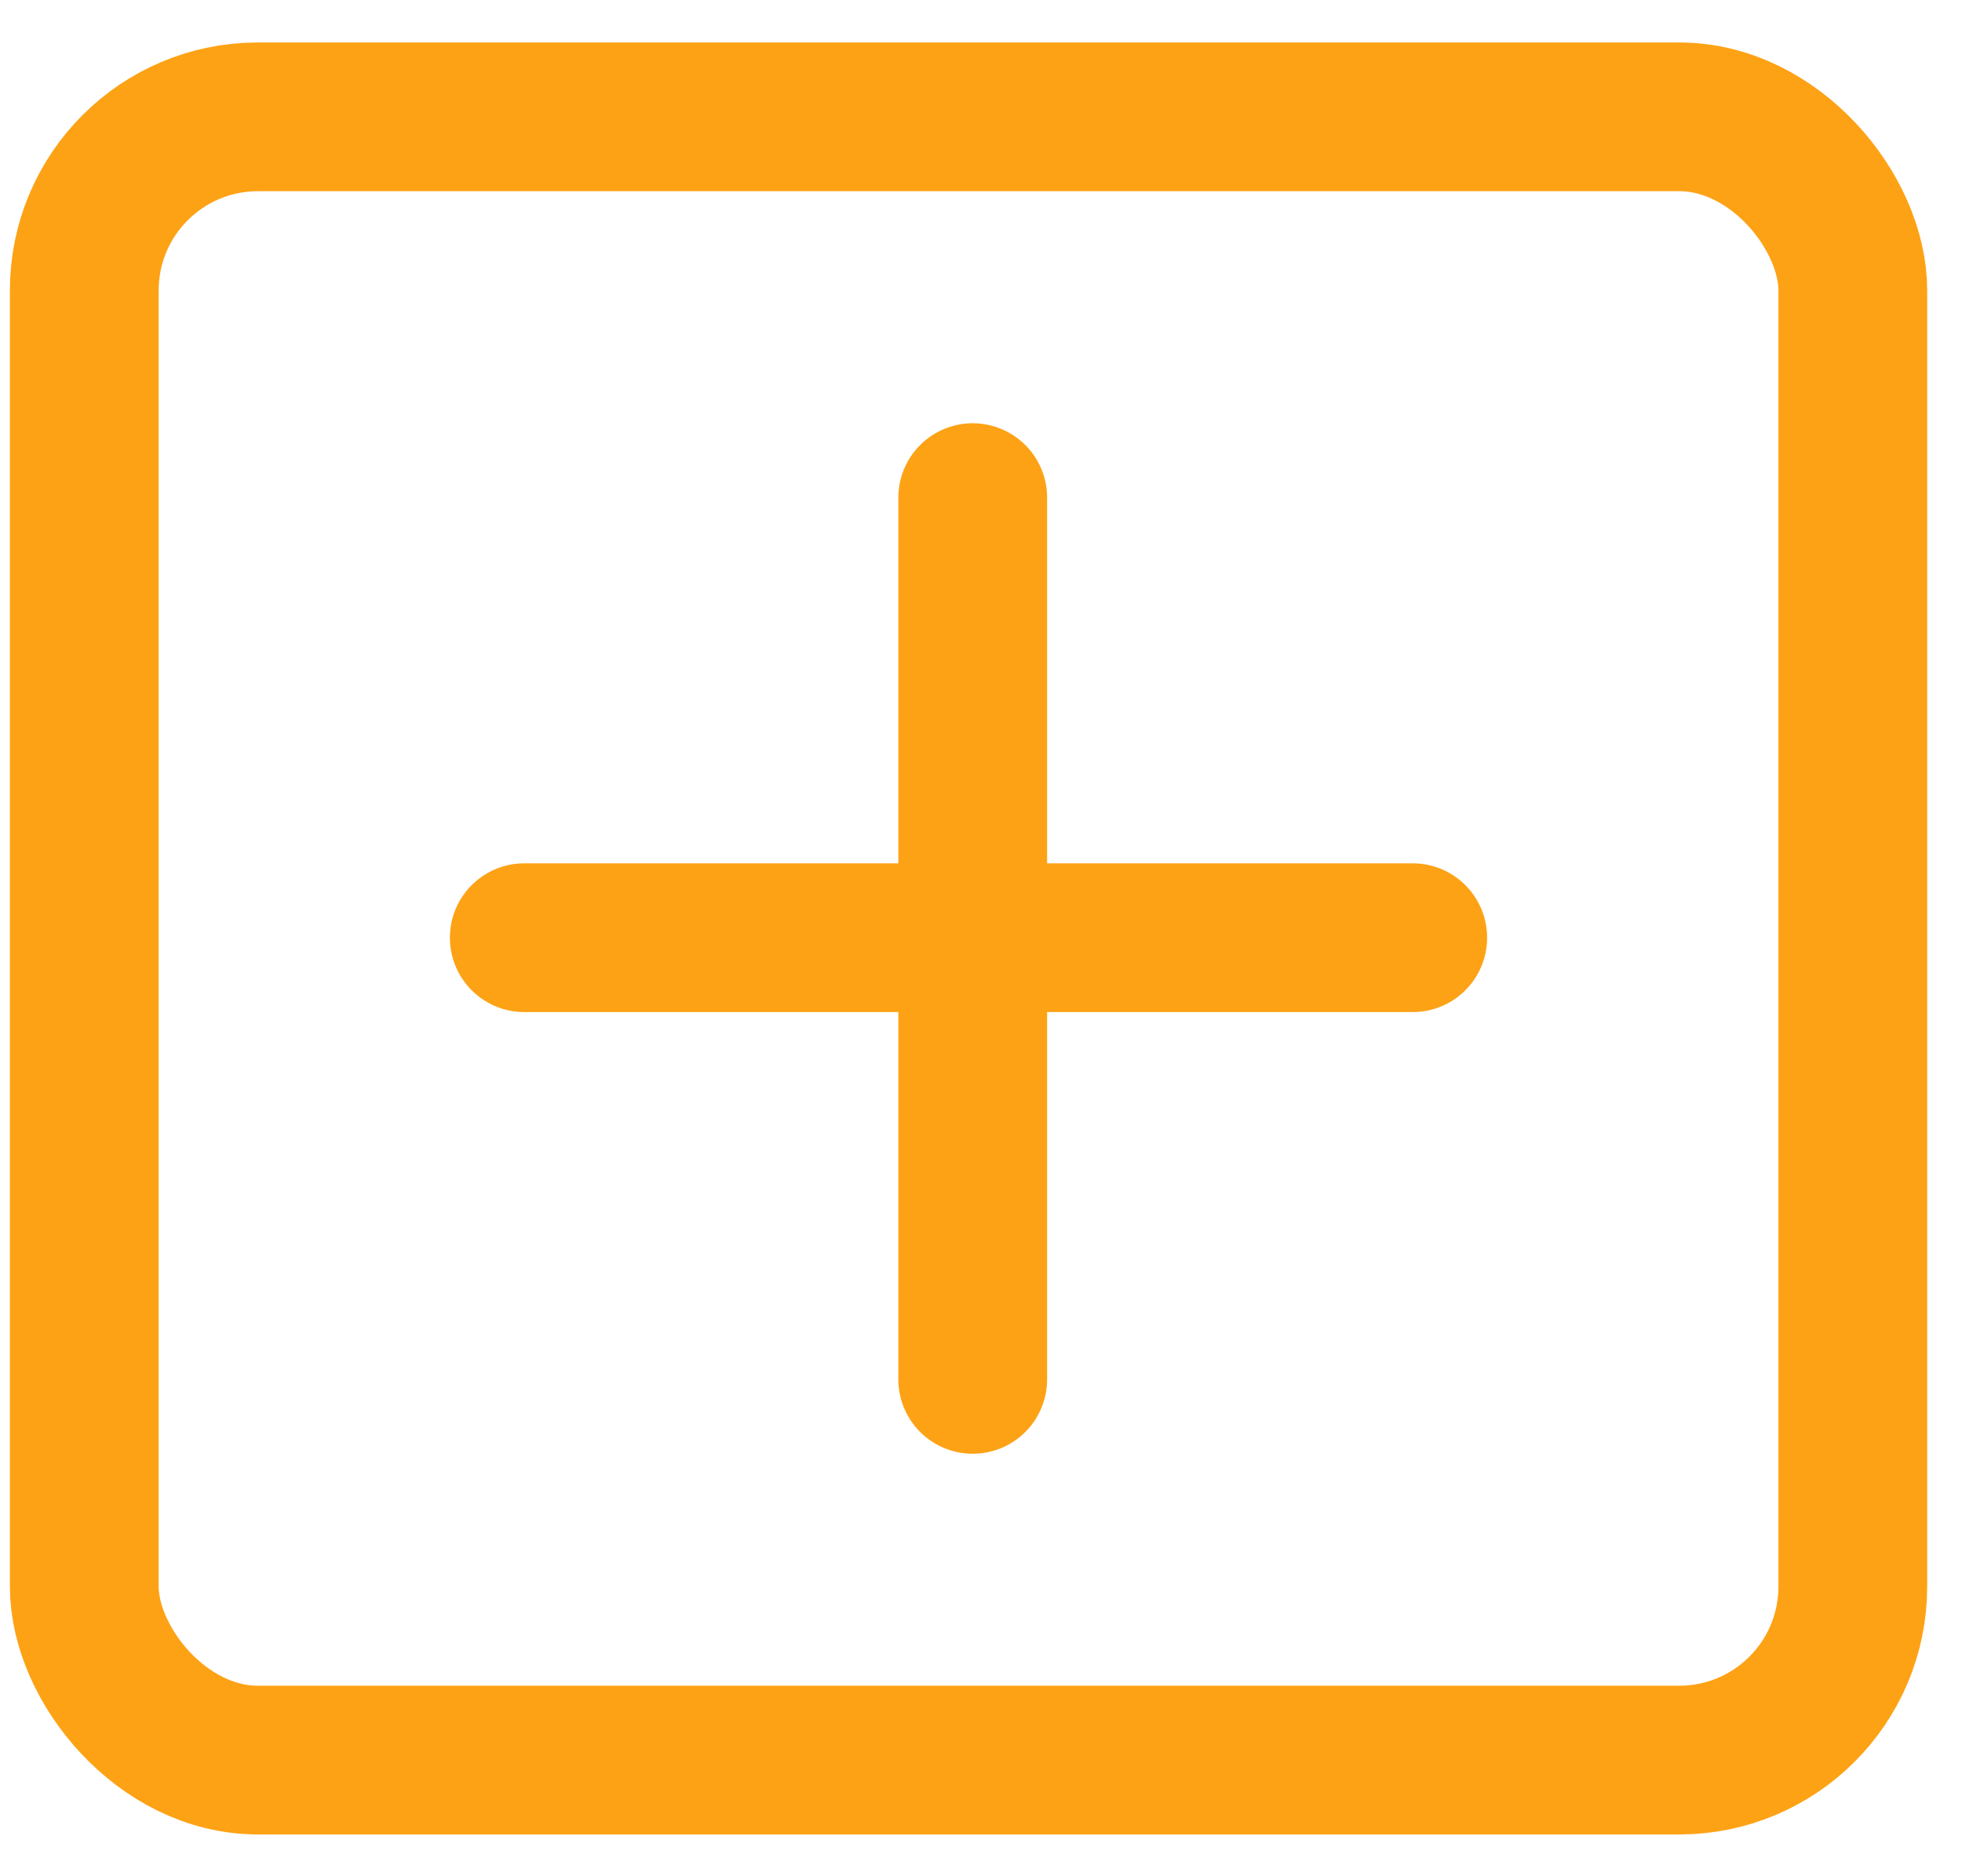 <svg width="23" height="22" viewBox="0 0 23 22" fill="none" xmlns="http://www.w3.org/2000/svg">
<rect x="0.988" y="1.37" width="20.732" height="19.268" rx="2.035" stroke="#FDA215" stroke-width="1.744"/>
<path d="M11.403 5.835L11.403 16.174" stroke="#FDA215" stroke-width="1.744" stroke-linecap="round"/>
<path d="M6.146 10.995L16.561 10.995" stroke="#FDA215" stroke-width="1.744" stroke-linecap="round"/>
</svg>
